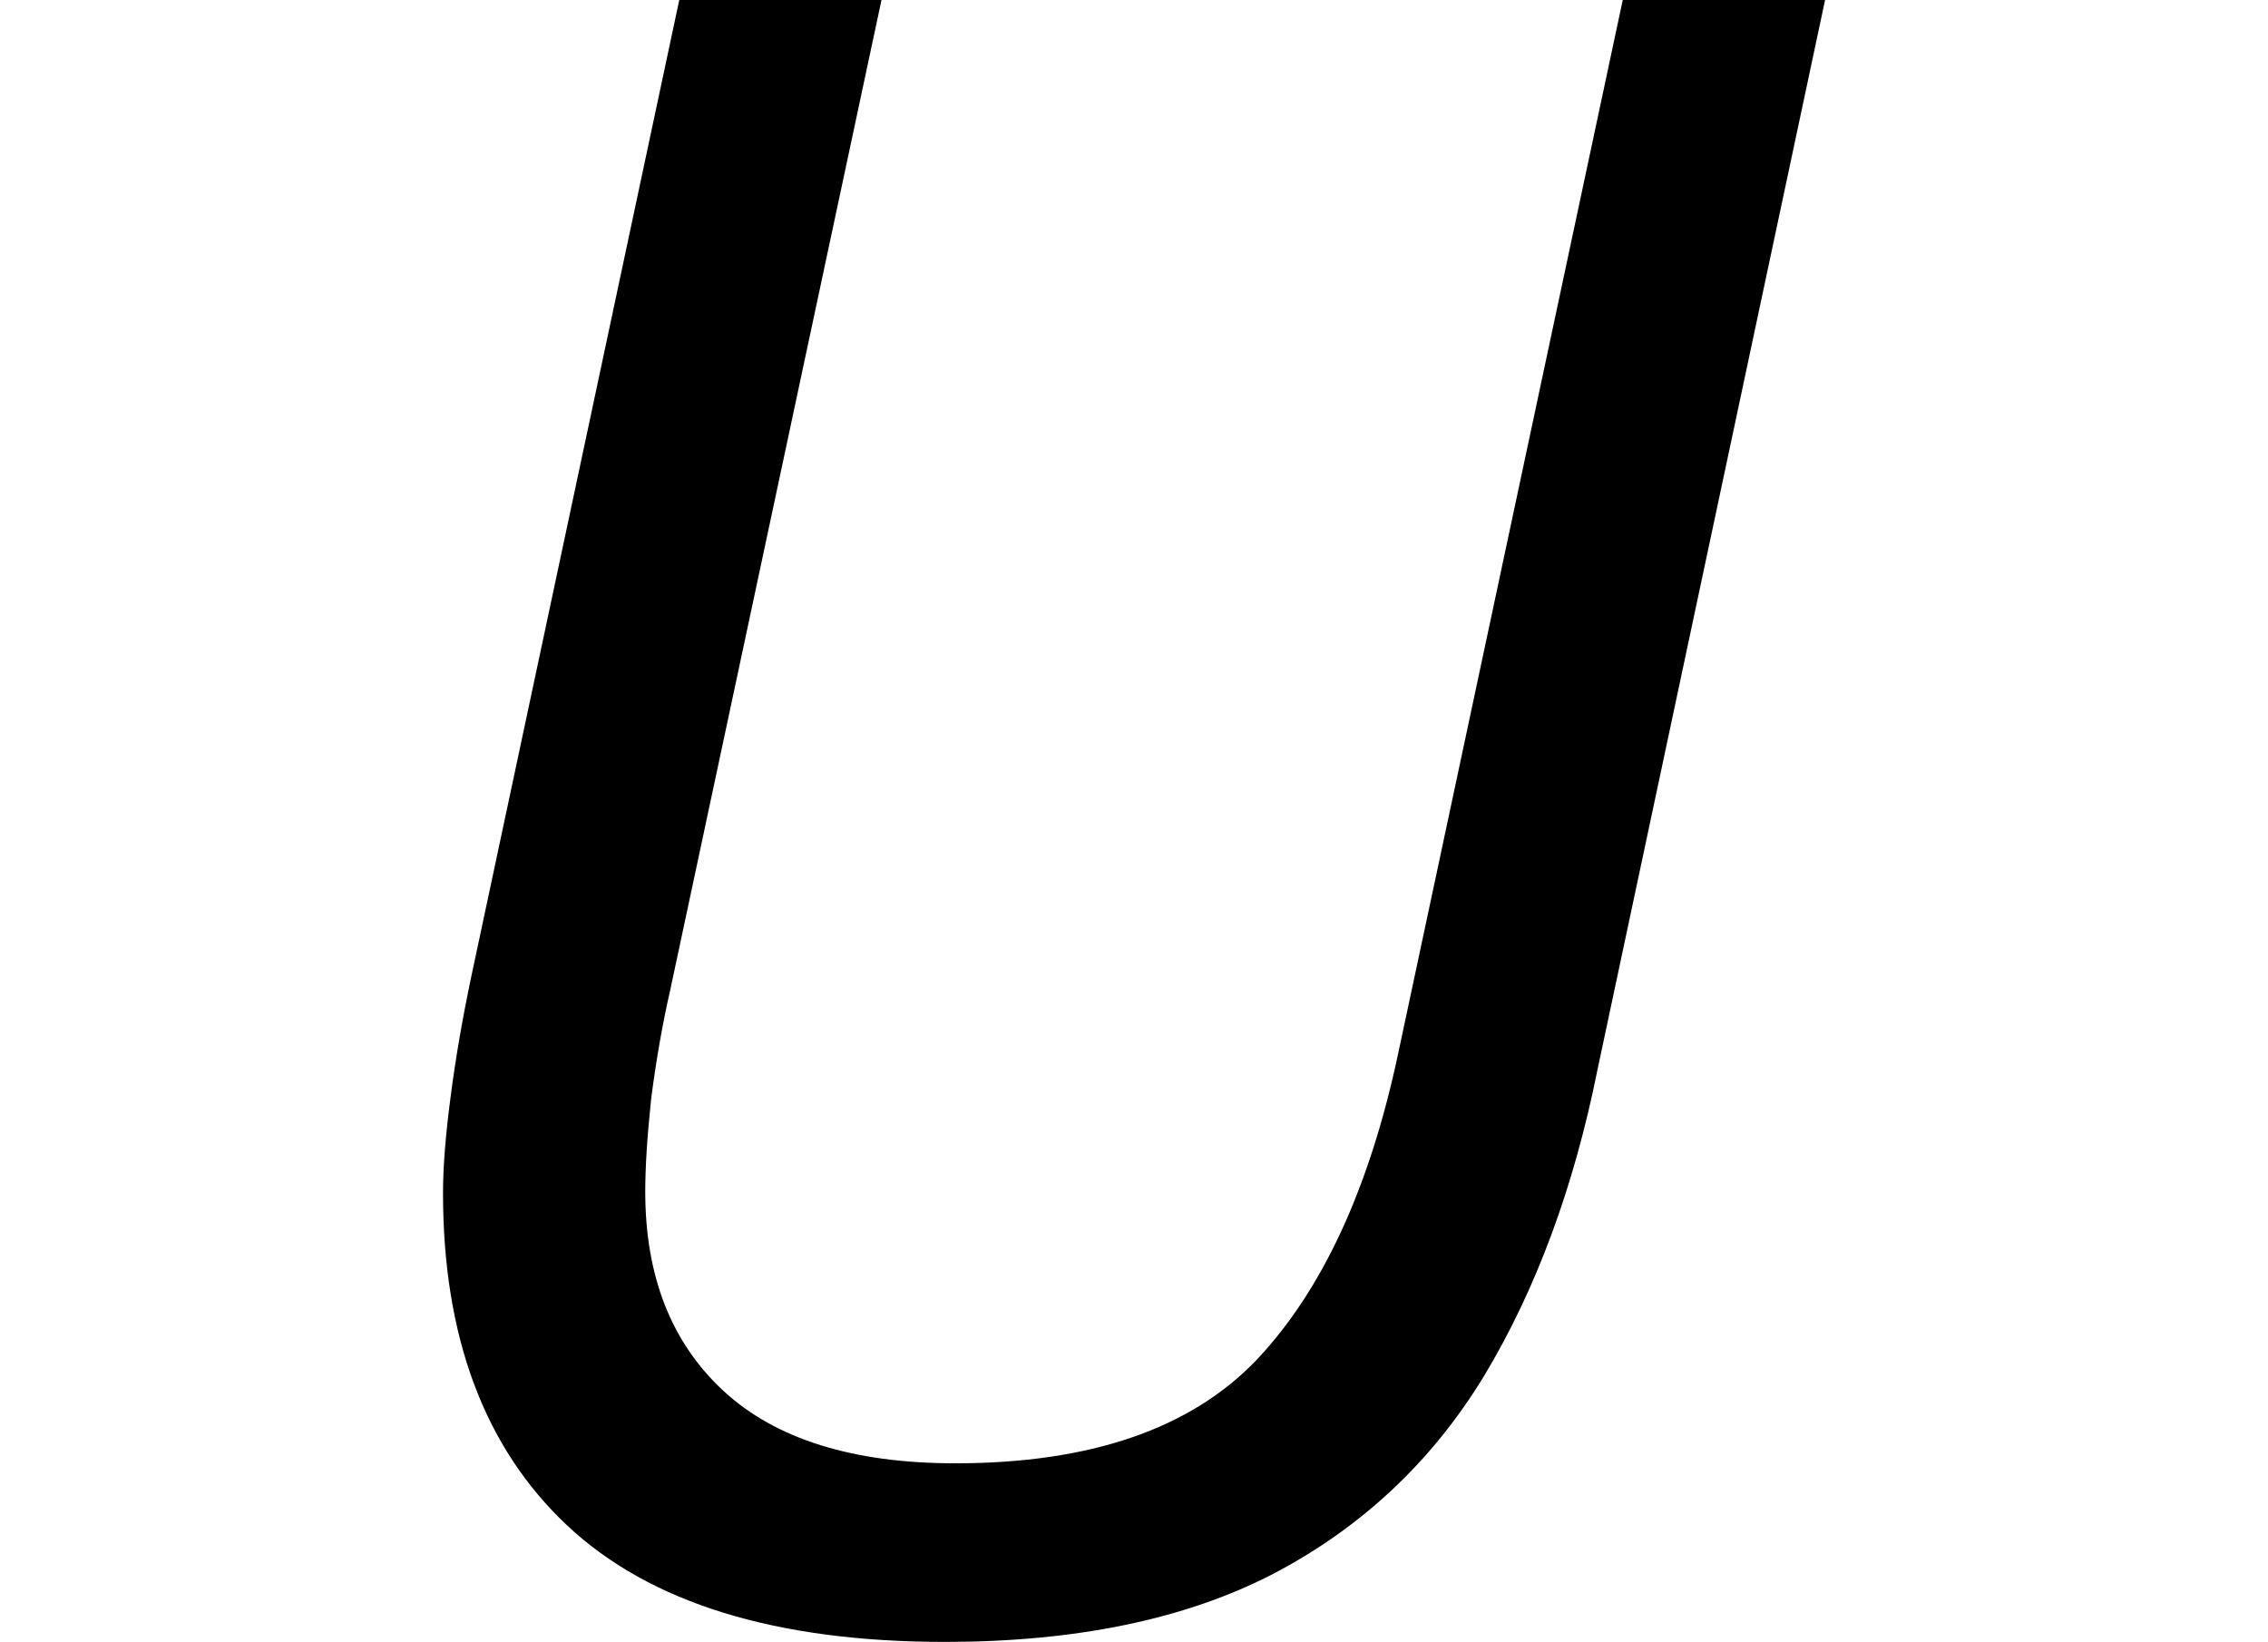 <svg height="17.375" viewBox="0 0 24 17.375" width="24" xmlns="http://www.w3.org/2000/svg">
<path d="M7.203,-0.234 Q4.516,-0.234 3.203,1 Q1.891,2.234 1.891,4.516 Q1.891,4.922 1.969,5.516 Q2.047,6.125 2.188,6.797 L4.391,17.141 L6.531,17.141 L4.297,6.672 Q4.172,6.125 4.094,5.516 Q4.031,4.922 4.031,4.531 Q4.031,3.188 4.859,2.422 Q5.688,1.656 7.312,1.656 Q9.453,1.656 10.5,2.75 Q11.547,3.859 12,6 L14.375,17.141 L16.516,17.141 L14.109,5.828 Q13.734,3.953 12.906,2.578 Q12.078,1.219 10.672,0.484 Q9.281,-0.234 7.203,-0.234 Z" transform="translate(2.797, 17.141) scale(1, -1)"/>
</svg>